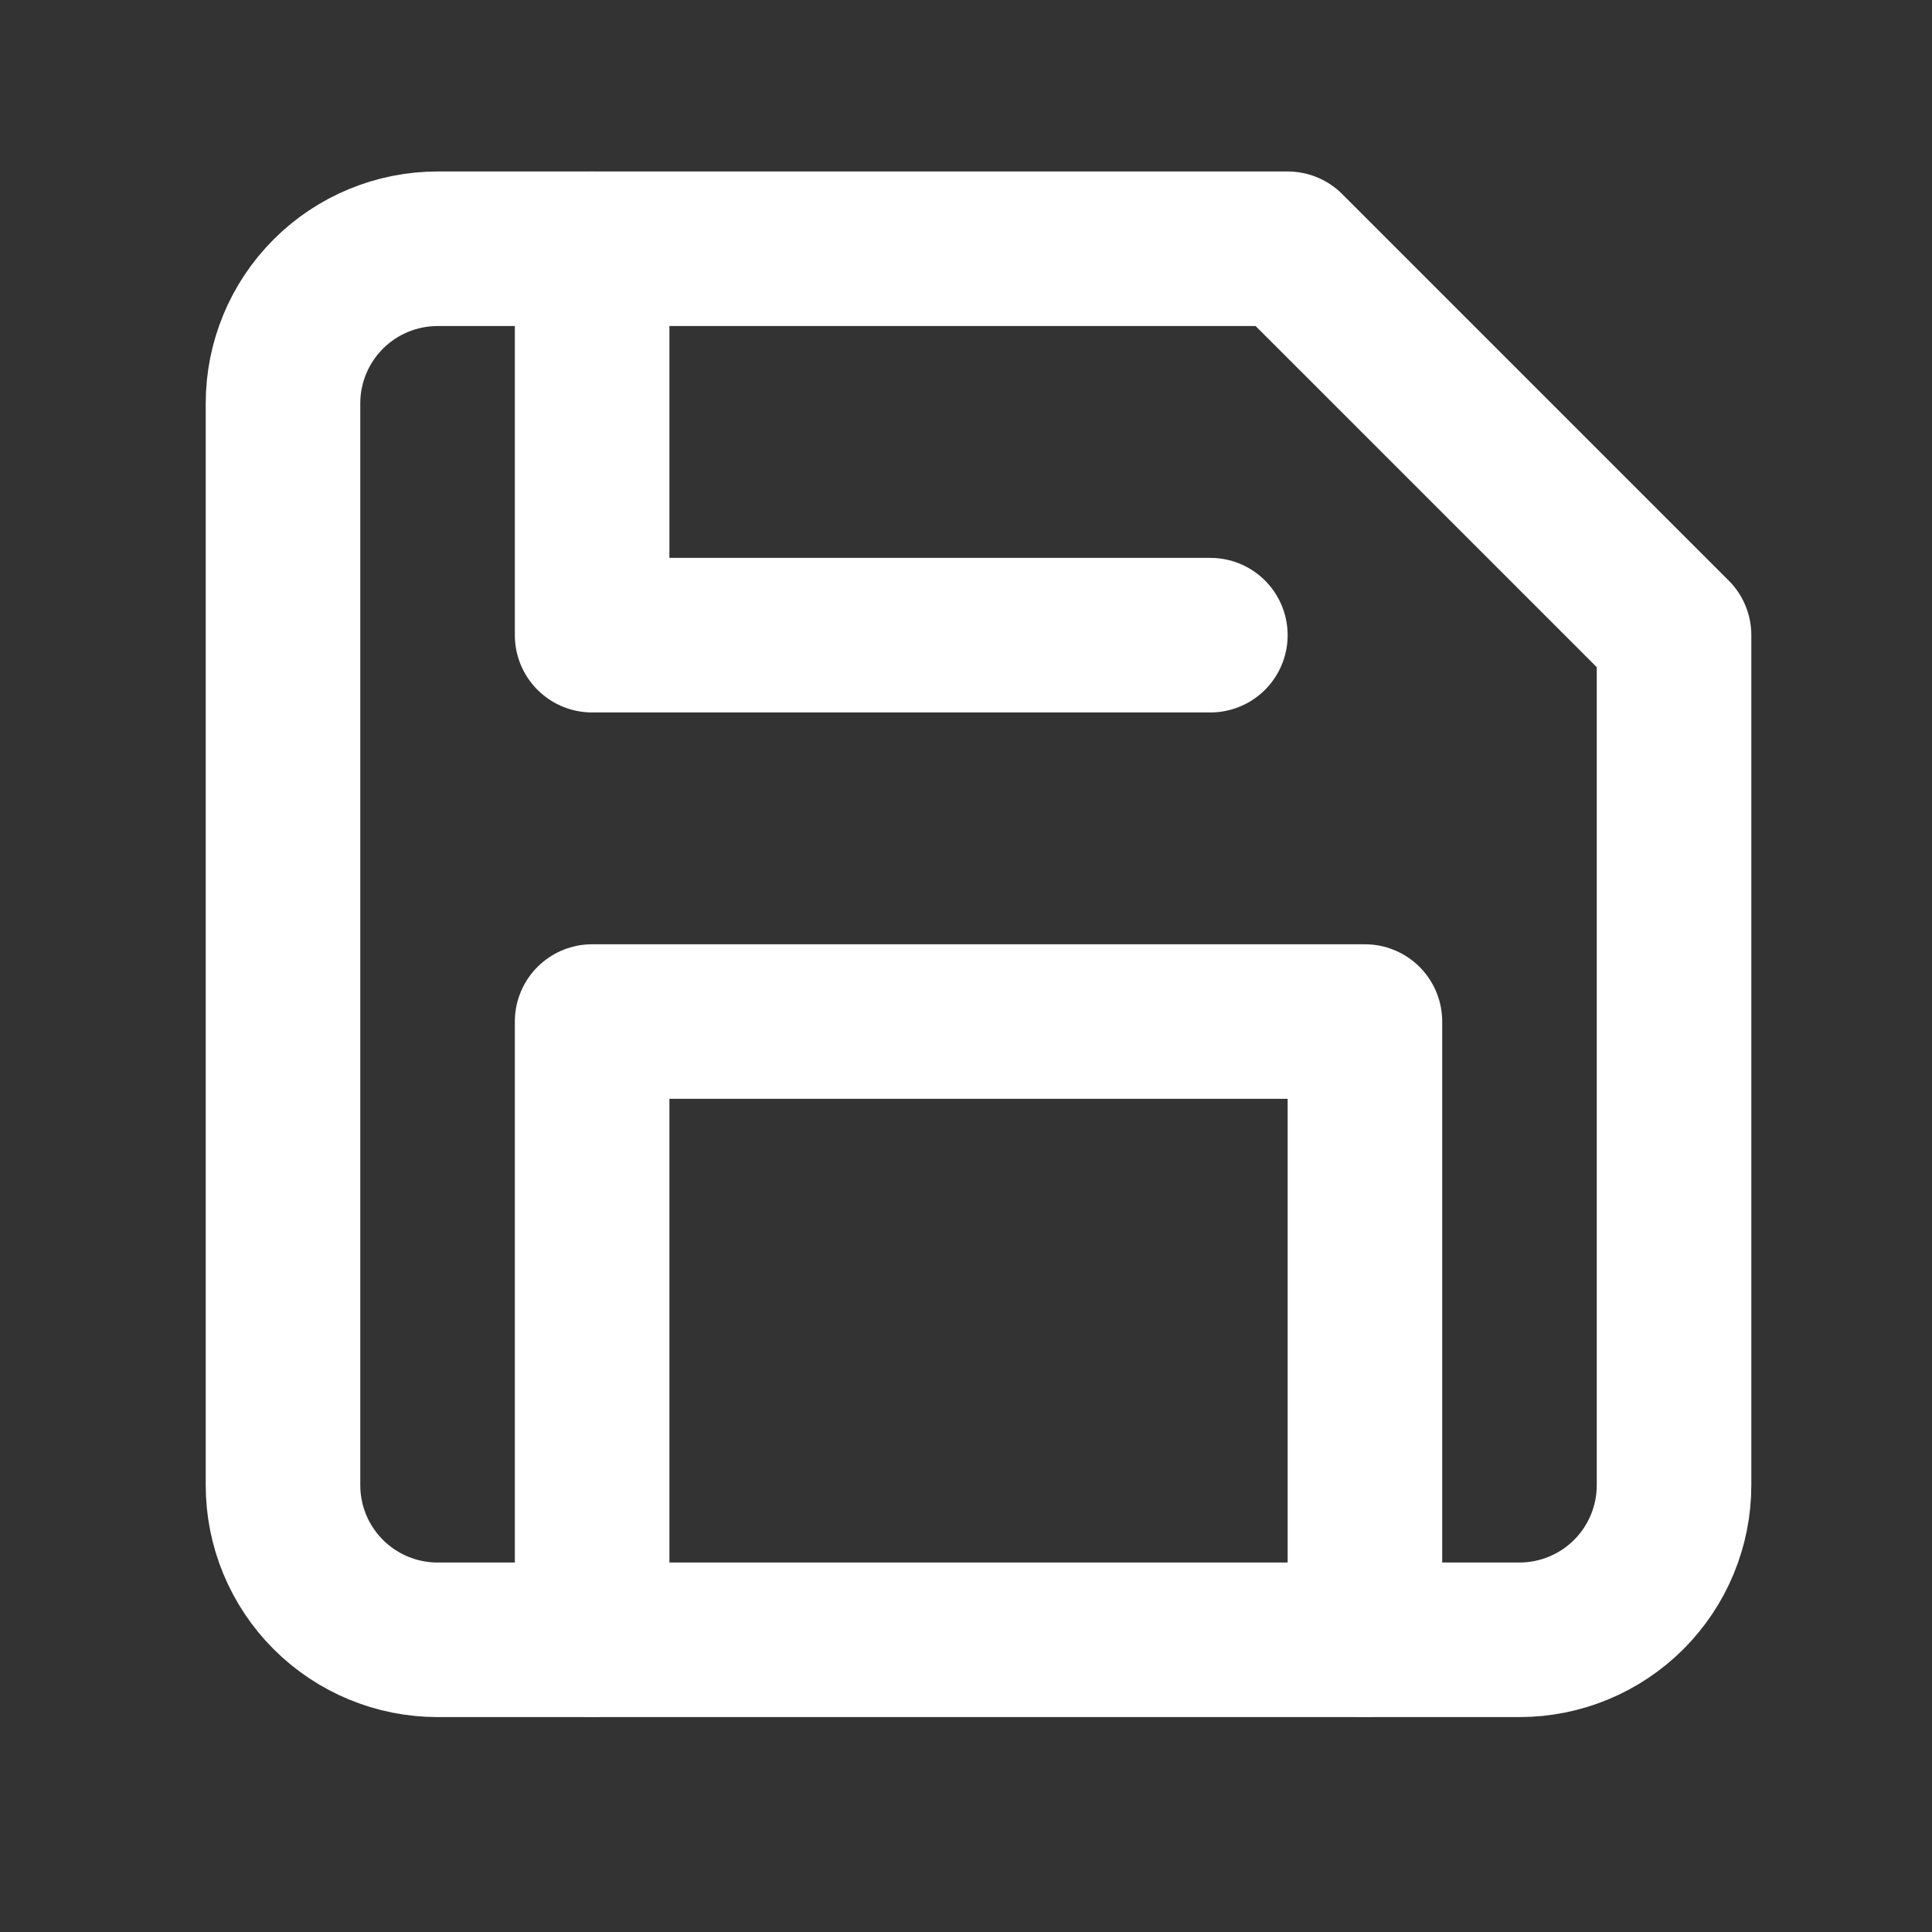 <svg width="25" height="25" viewBox="0 0 25 25" fill="none" xmlns="http://www.w3.org/2000/svg">
<rect x="0" y="0" width="25" height="25" fill="#333333" stroke="none"/>
<path d="M19.662 21.219H5.662C5.132 21.219 4.623 21.008 4.248 20.633C3.873 20.258 3.662 19.749 3.662 19.219V5.219C3.662 4.689 3.873 4.18 4.248 3.805C4.623 3.43 5.132 3.219 5.662 3.219H16.662L21.662 8.219V19.219C21.662 19.749 21.451 20.258 21.076 20.633C20.701 21.008 20.192 21.219 19.662 21.219Z" stroke="white" stroke-width="2" stroke-linecap="round" stroke-linejoin="round"/>
<path d="M17.662 21.219V13.219H7.662V21.219" stroke="white" stroke-width="2" stroke-linecap="round" stroke-linejoin="round"/>
<path d="M7.662 3.219V8.219H15.662" stroke="white" stroke-width="2" stroke-linecap="round" stroke-linejoin="round"/>
</svg>
